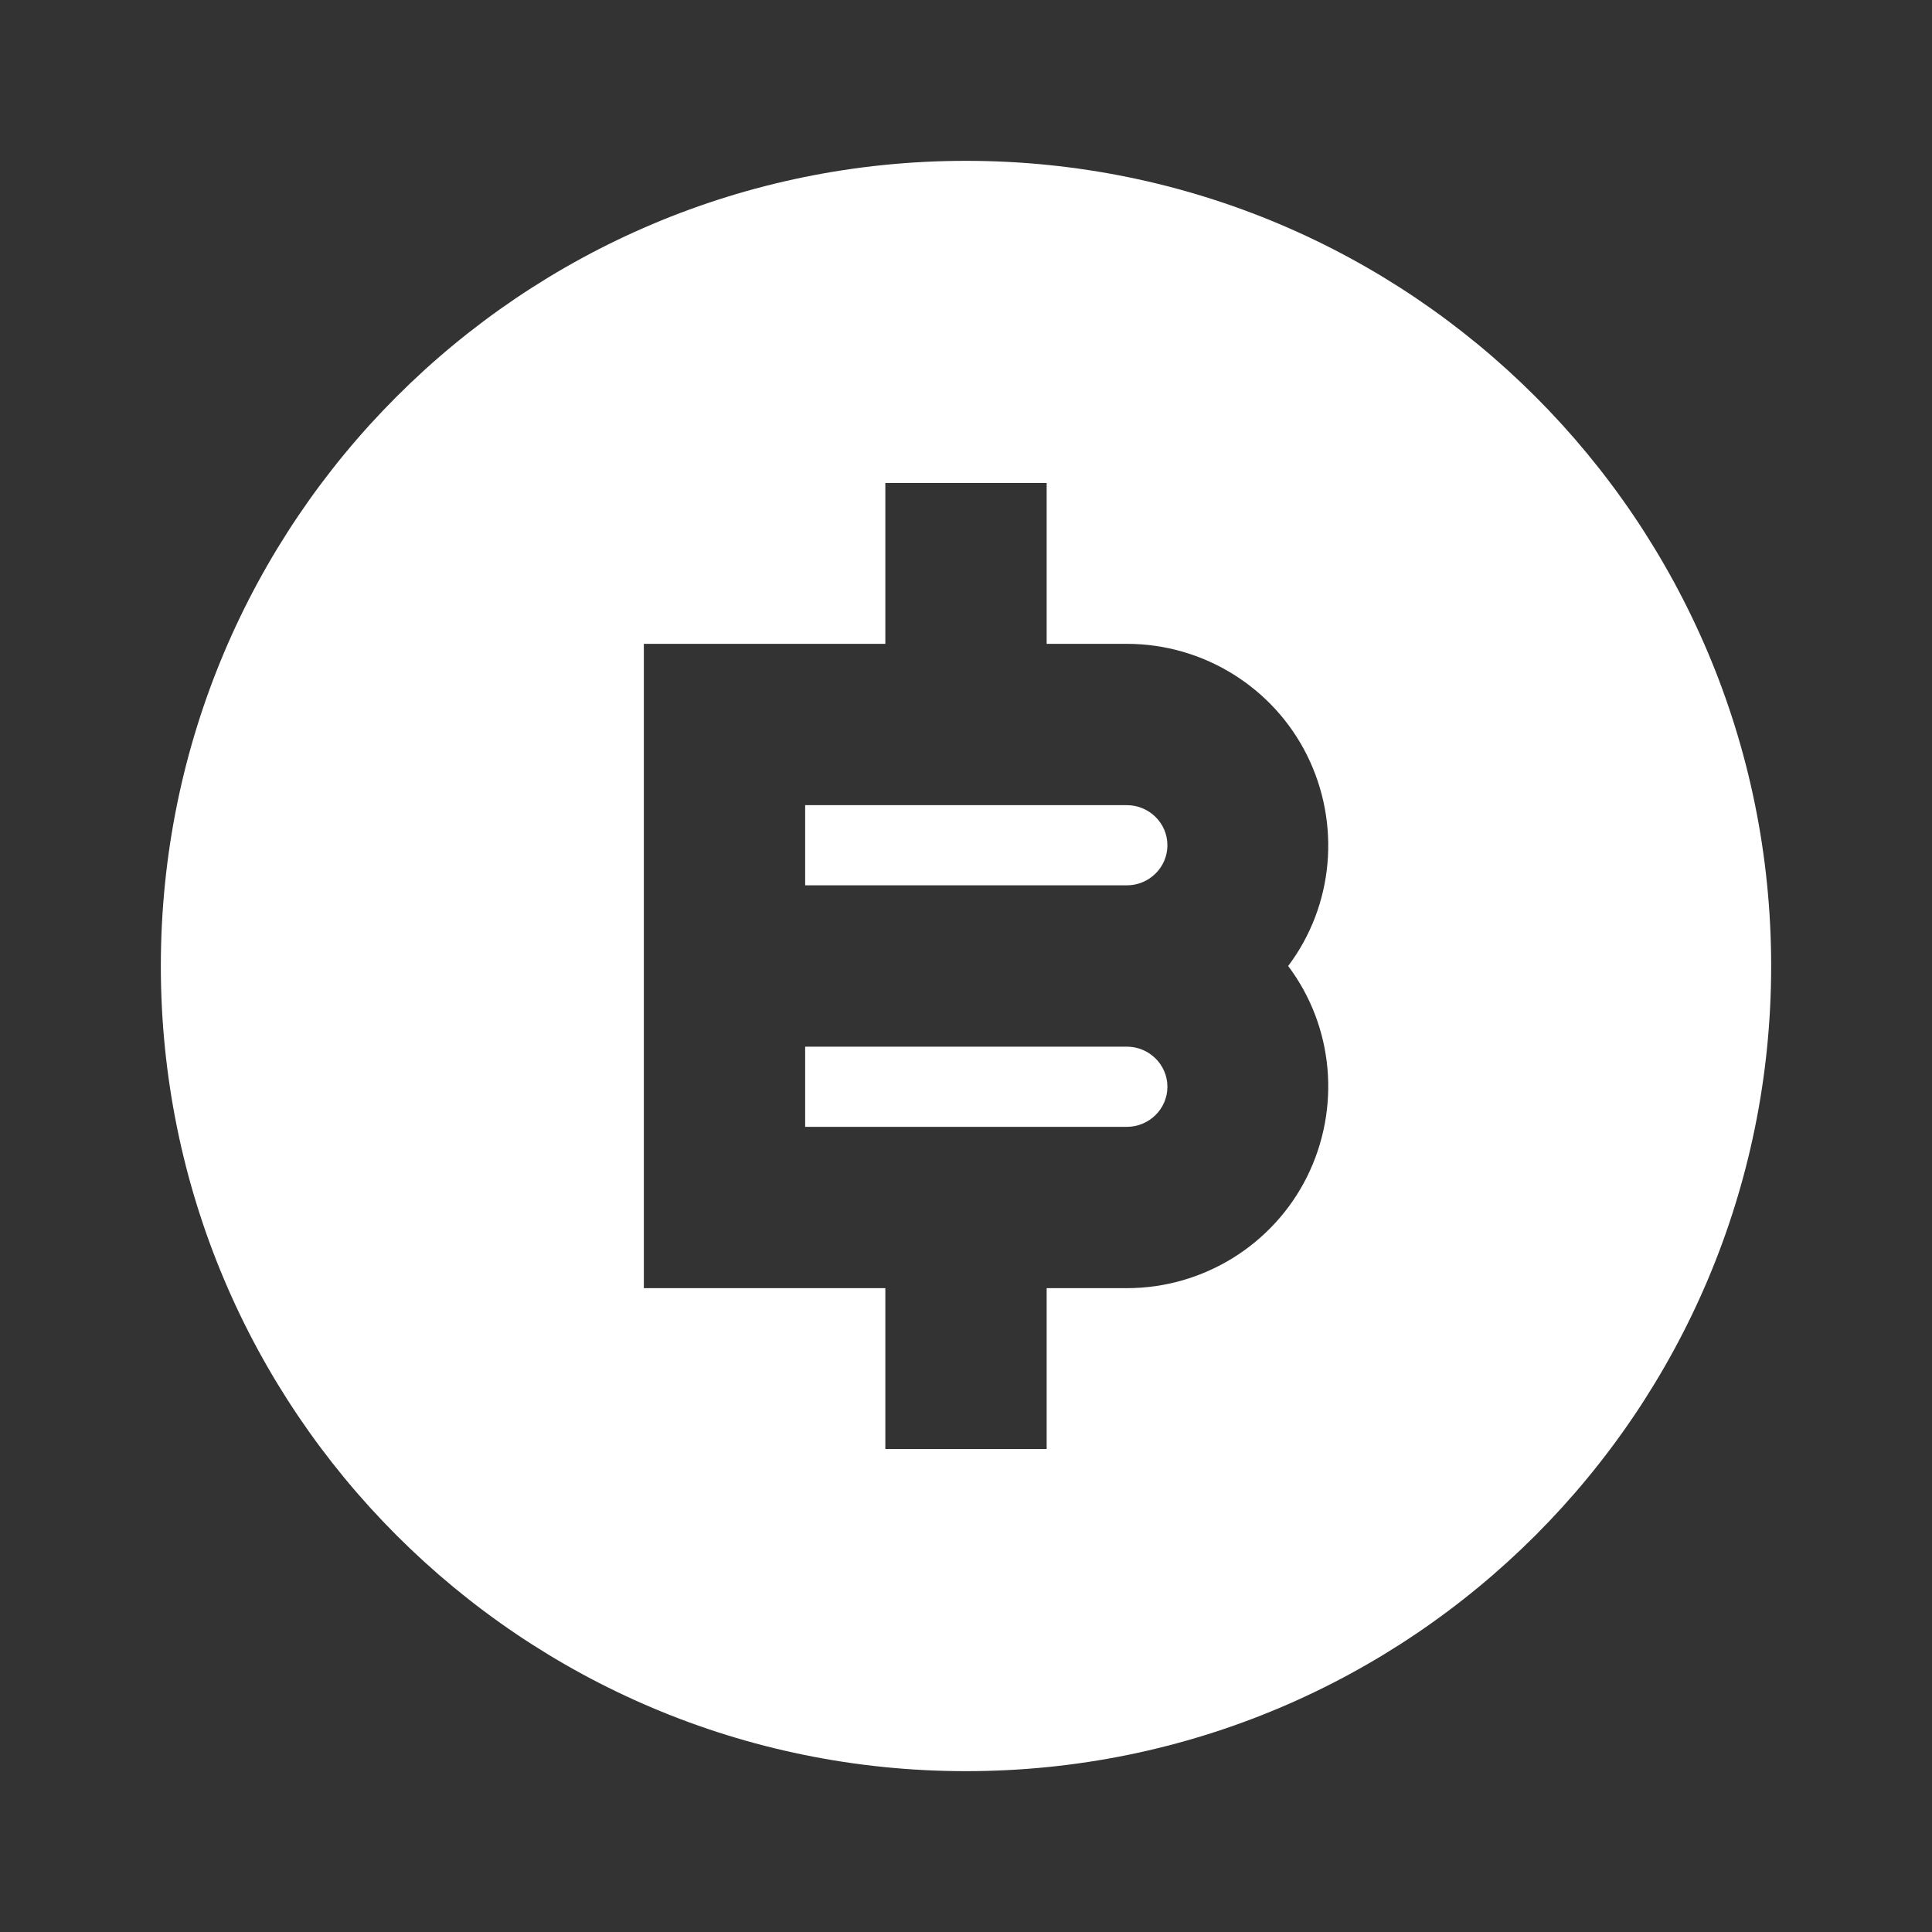 <?xml version="1.0" encoding="UTF-8"?>
<svg xmlns="http://www.w3.org/2000/svg" xmlns:xlink="http://www.w3.org/1999/xlink" width="16" height="16" viewBox="0 0 16 16" version="1.1">
<rect x="0" y="0" width="16" height="16" fill="#333333" stroke="none"/>
<g id="surface1">
<path style=" stroke:none;fill-rule:nonzero;fill:rgb(100%,100%,100%);fill-opacity:1;" d="M 8 14.668 C 4.316 14.668 1.332 11.684 1.332 8 C 1.332 4.316 4.316 1.332 8 1.332 C 11.684 1.332 14.668 4.316 14.668 8 C 14.668 11.684 11.684 14.668 8 14.668 Z M 7.332 10.668 L 7.332 12 L 8.668 12 L 8.668 10.668 L 9.332 10.668 C 9.965 10.668 10.543 10.309 10.824 9.746 C 11.105 9.18 11.047 8.504 10.668 8 C 11.047 7.496 11.105 6.82 10.824 6.254 C 10.543 5.691 9.965 5.332 9.332 5.332 L 8.668 5.332 L 8.668 4 L 7.332 4 L 7.332 5.332 L 5.332 5.332 L 5.332 10.668 Z M 6.668 8.668 L 9.332 8.668 C 9.516 8.668 9.668 8.816 9.668 9 C 9.668 9.184 9.516 9.332 9.332 9.332 L 6.668 9.332 Z M 6.668 6.668 L 9.332 6.668 C 9.516 6.668 9.668 6.816 9.668 7 C 9.668 7.184 9.516 7.332 9.332 7.332 L 6.668 7.332 Z M 6.668 6.668 "/>
</g>
</svg>
